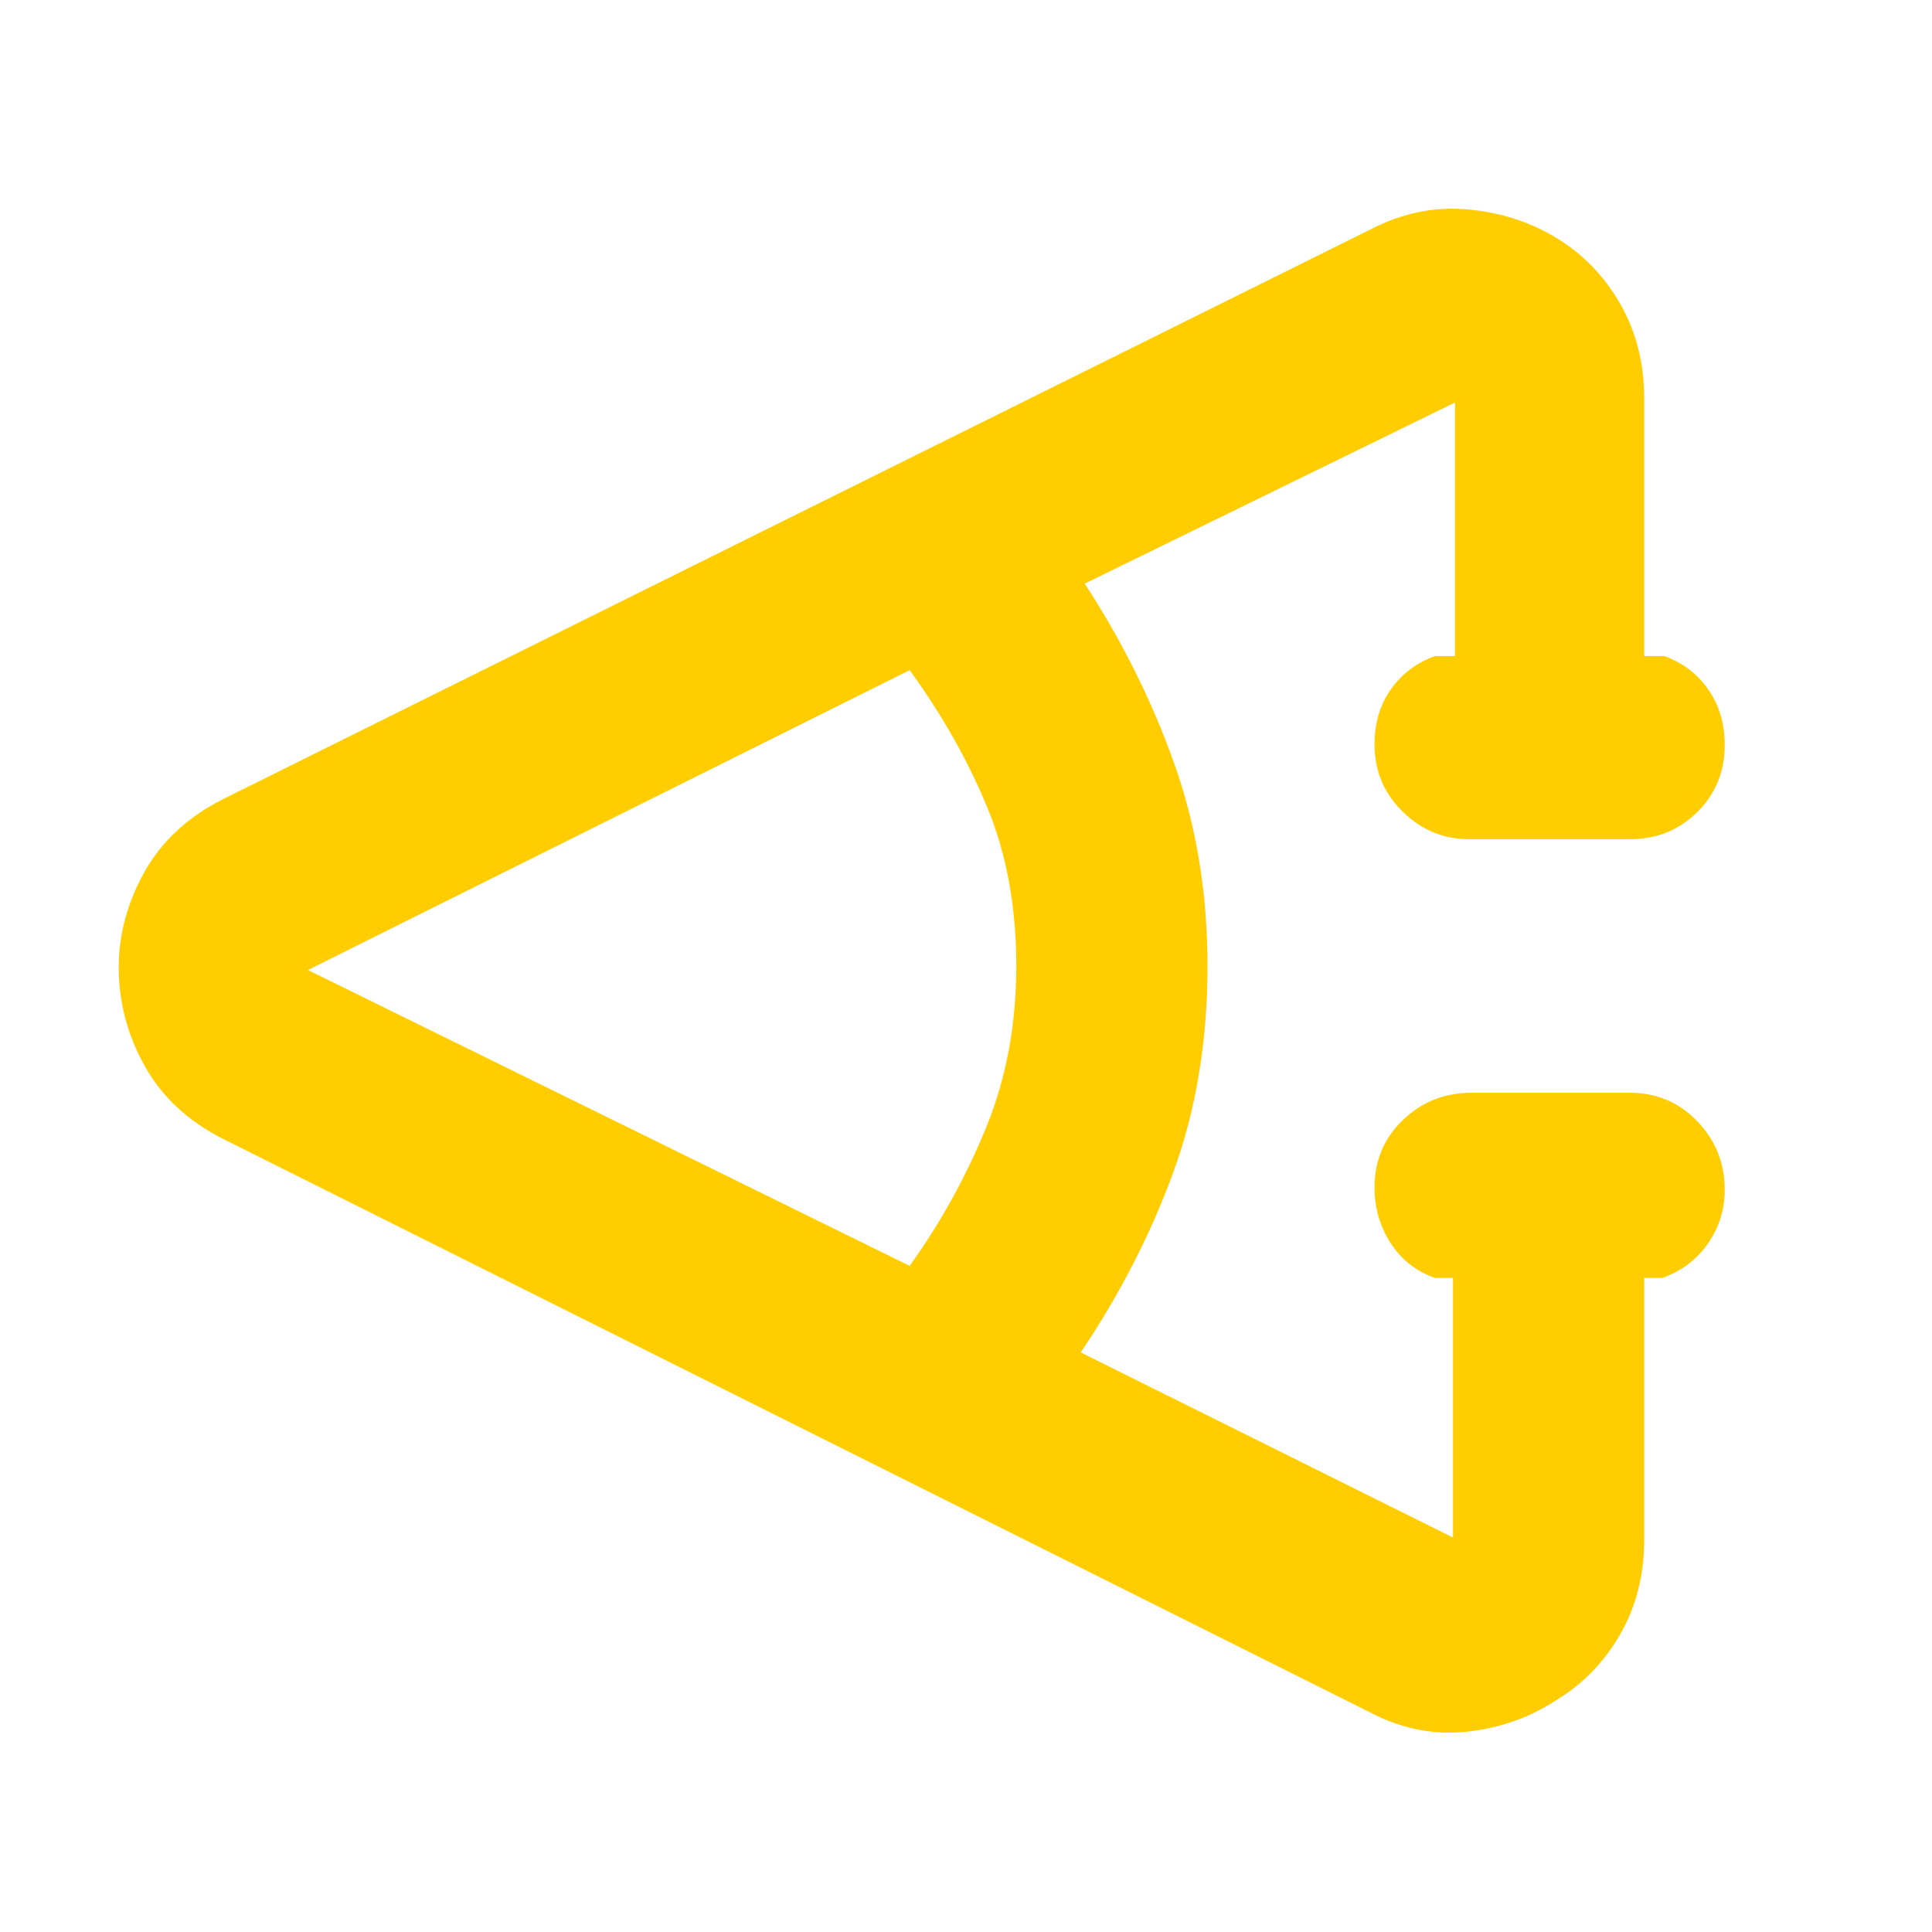<svg xmlns="http://www.w3.org/2000/svg" height="48" viewBox="0 -960 960 960" width="48"><path fill="rgb(255, 205, 0)" d="M681-109 111-394q-26.25-13.25-39.12-36.38Q59-453.5 59-479.25 59-504 71.88-526.9 84.75-549.8 111-563l570-283q23.08-12 47.54-10T773-842q20 12 32 32.82 12 20.83 12 47.18v128h10q13.75 5 21.88 16.68 8.12 11.67 8.12 27.5 0 19.82-13.62 33.32Q829.75-543 810-543h-80q-19 0-33-13.68-14-13.67-14-33.5 0-15.82 8.13-27.32Q699.25-629 713-634h10v-126l-184 90q28 43 44.5 89.44T600-480q0 56-17 102.5T537-288l185 92v-129h-9q-14.08-5-22.04-17.38-7.96-12.37-7.96-27.5 0-20.12 14.13-33.62Q711.25-417 731-417h79q19.75 0 33.38 14.18 13.62 14.17 13.62 34 0 14.82-8.41 26.82-8.42 12-22.59 17h-9v130q0 26.35-12 47.18Q793-127 773-115q-20 13-44.5 15.5T681-109ZM452-331q23-32 38-68.72 15-36.73 15-80.28 0-44-14.5-79T452-627L153-478l299 147Z"/></svg>